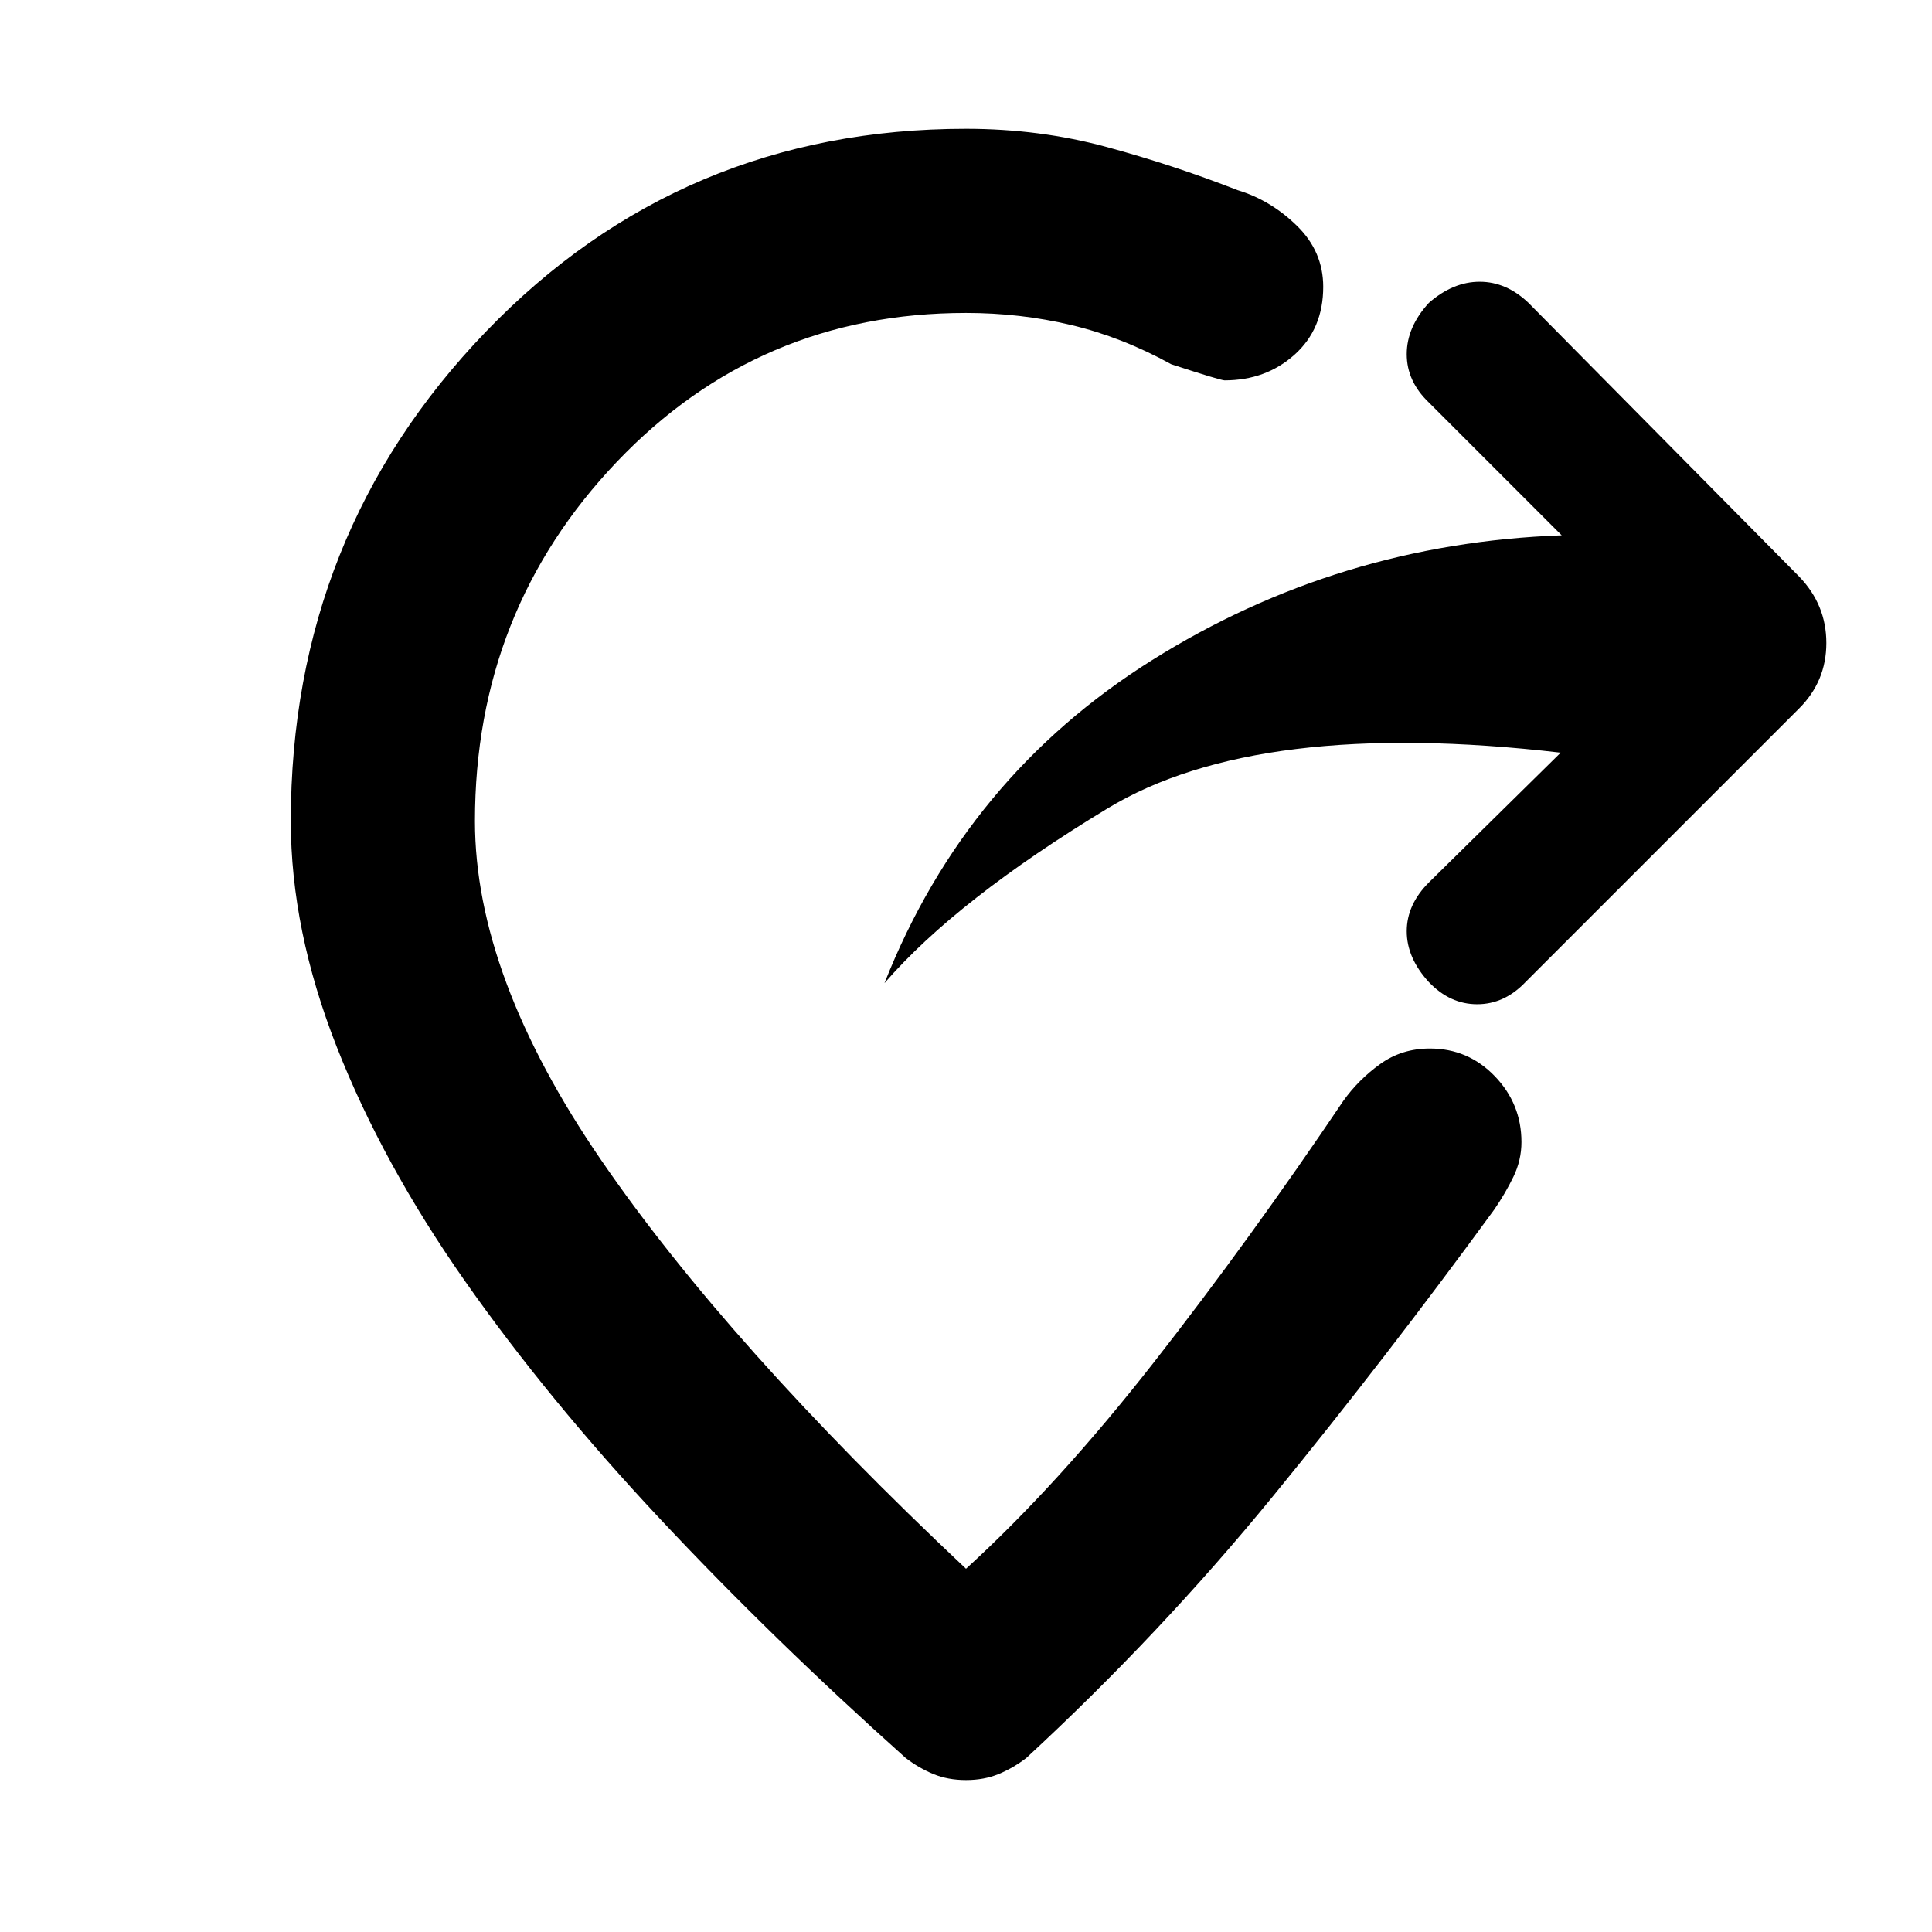 <svg xmlns="http://www.w3.org/2000/svg" height="48" viewBox="0 -960 960 960" width="48"><path d="M742.5-359q-54 74-110 142.5T510-86.5q-6.5 5-13.75 8t-16.25 3q-9 0-16.25-3t-13.75-8q-66-59-122-118.75T231-323.5Q190-382 167.25-440T144.5-552q0-142.5 97-243.25T480-896q36.5 0 69.75 9T615-865.5q16.5 5 29.5 17.75t13 30.25q0 21-14.25 33.75T608.5-771q-2 0-26.5-8-24.5-13.5-49.75-19.5t-52.25-6q-103 0-173.5 74T236-552q0 77 62.75 168.5T480-180.5q46-42 93.5-102.75t94-129.75q7.5-10.5 18.25-18.25T710.5-439q19 0 32.25 13.75T756-392.5q0 9-4 17.25T742.5-359Zm33-227Q625-603.5 550.25-558.25T439.5-471.5Q480-574 572.5-632T776-694l-66-66q-11-10.5-11-24t11-25.5q12-10.5 25.25-10.5t24.25 10.5l134.5 136q13.5 14 13.5 33T894-608L758-472q-10.5 11-24 11t-24-11q-11-12-11-25.25t11-24.25l65.5-64.5Z"/></svg>